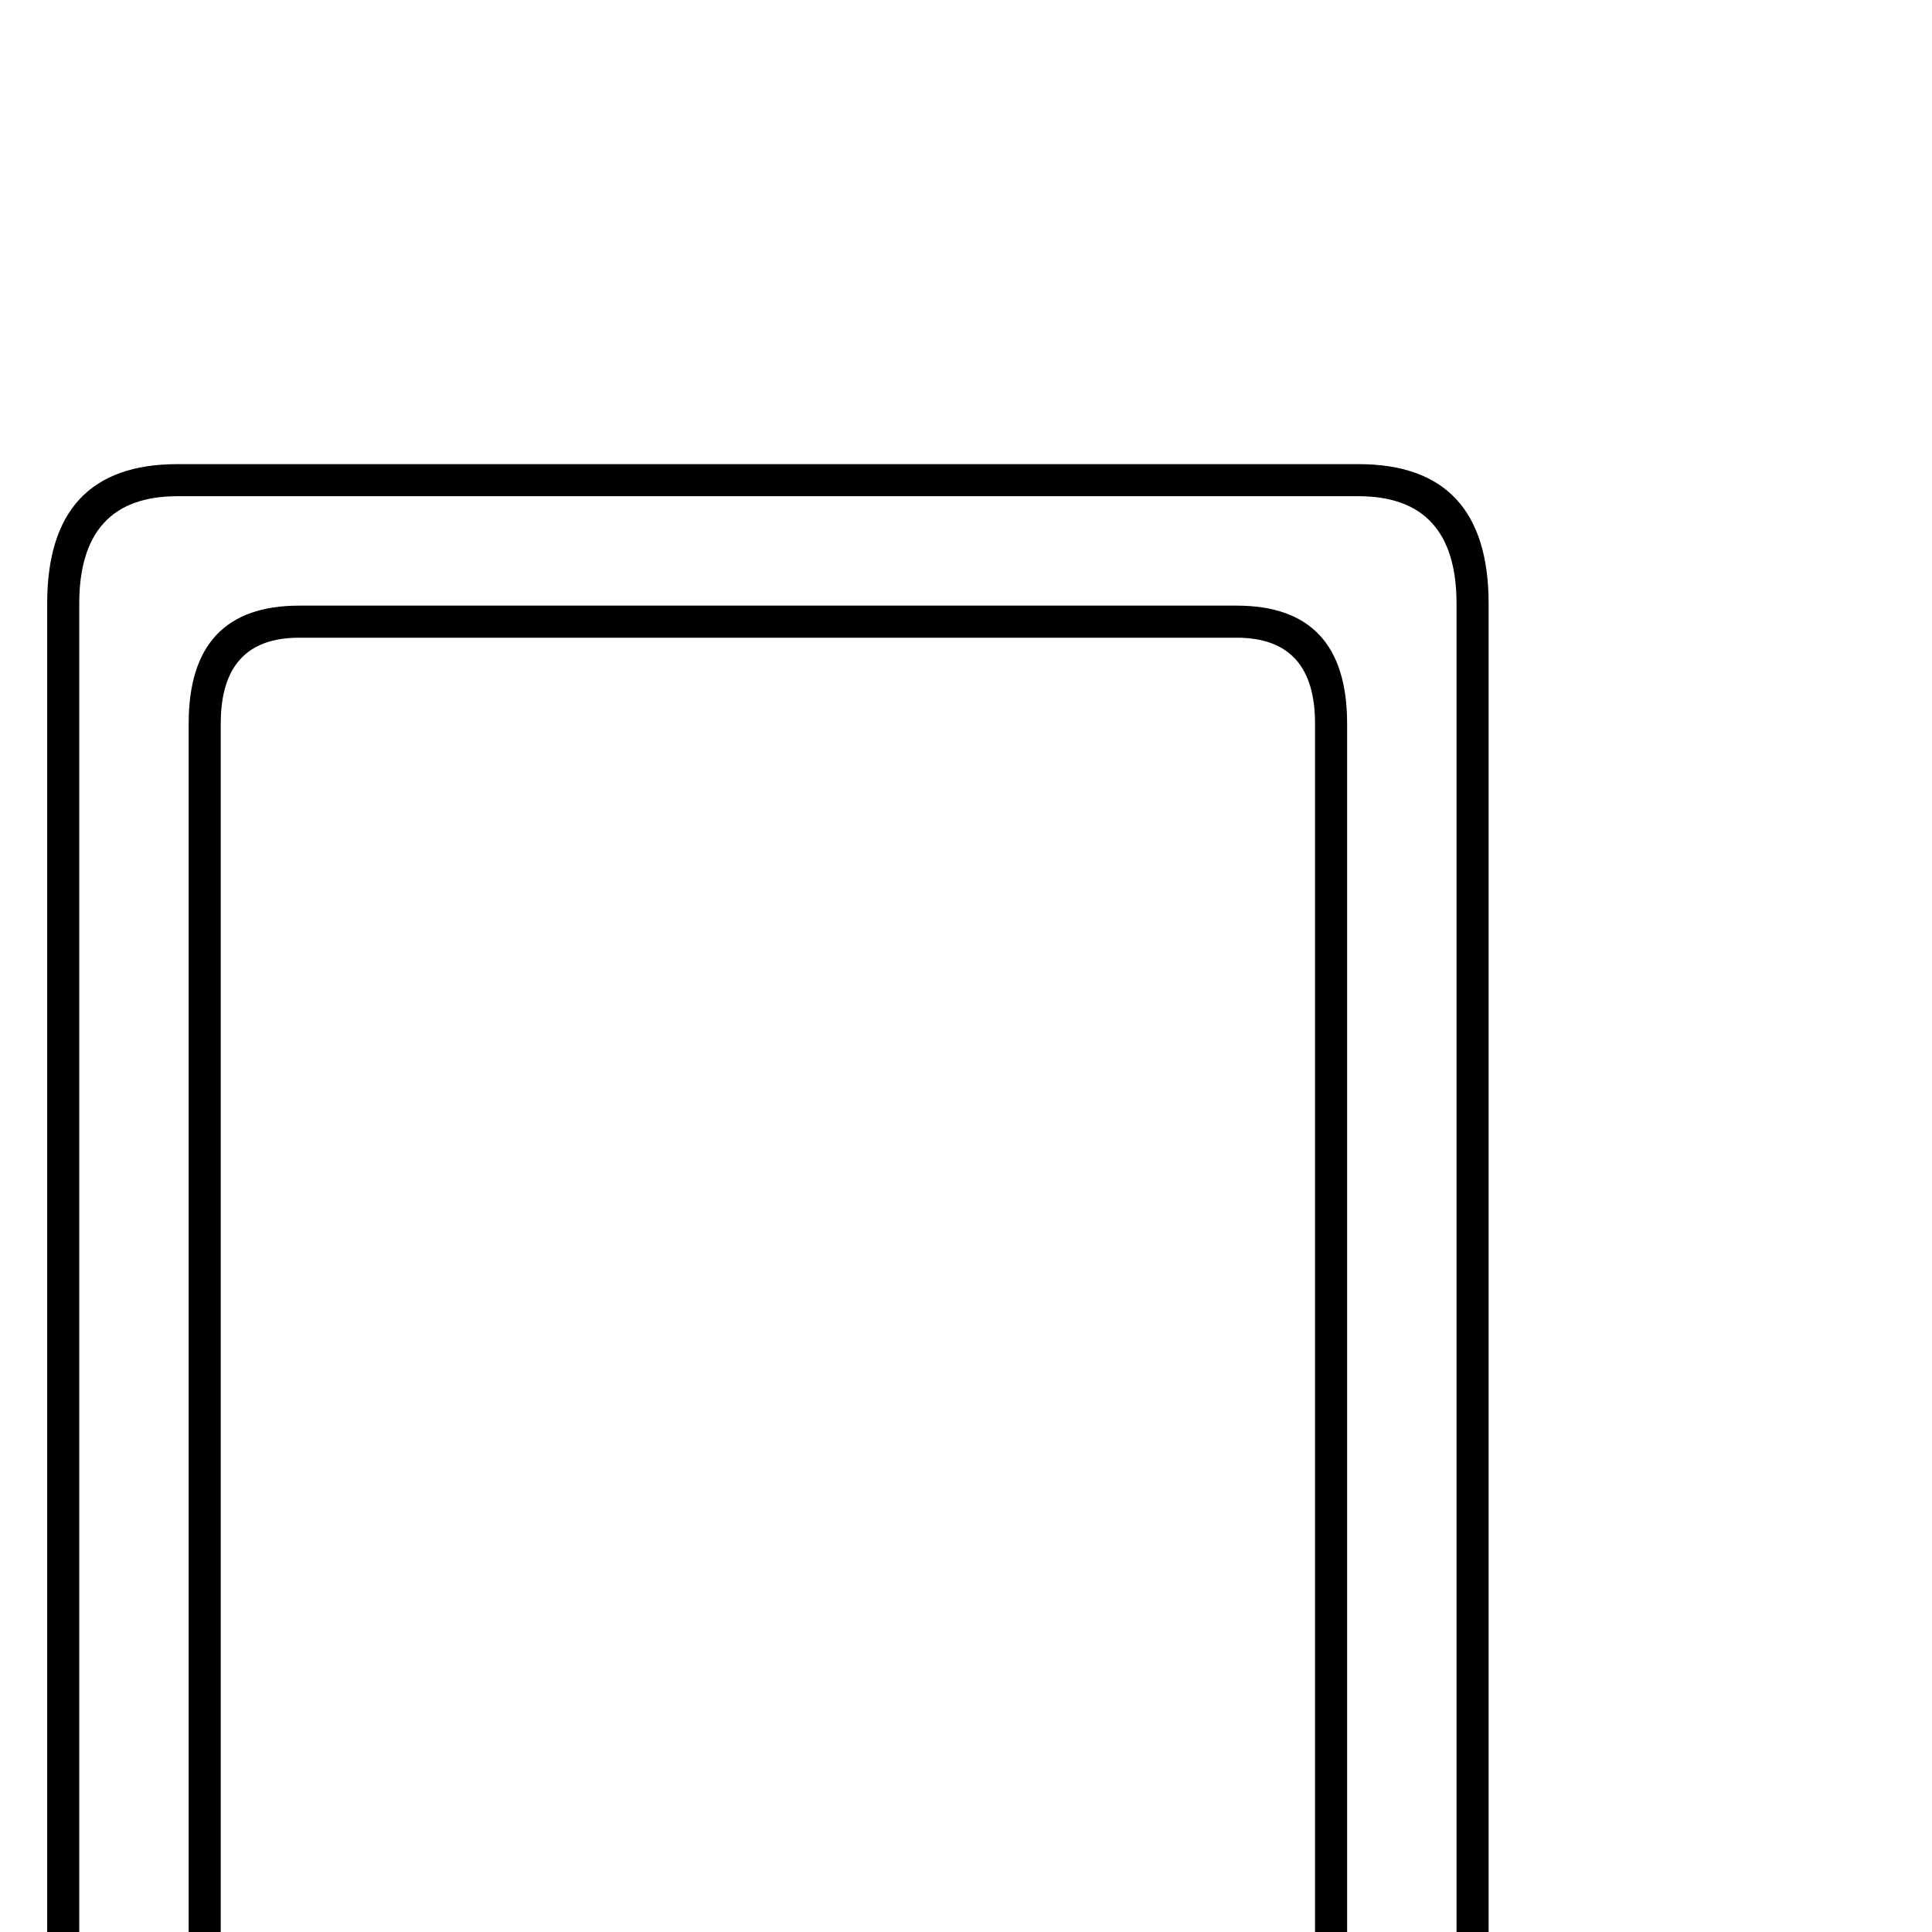 <?xml version="1.0" standalone="no"?>
<!DOCTYPE svg PUBLIC "-//W3C//DTD SVG 1.1//EN" "http://www.w3.org/Graphics/SVG/1.1/DTD/svg11.dtd" >
<svg viewBox="0 -442 2048 2048">
  <g transform="matrix(1 0 0 -1 0 1606)">
   <path fill="currentColor"
d="M1578 -244q0 -148 -138 -148h-1252q-138 0 -138 148v1652q0 148 138 148h1252q138 0 138 -148v-1652zM1544 -244v1652q0 114 -104 114h-1252q-104 0 -104 -114v-1652q0 -114 104 -114h1252q104 0 104 114zM1428 -117q0 -125 -117 -125h-994q-117 0 -117 125v1398
q0 125 117 125h994q117 0 117 -125v-1398zM1394 -117v1398q0 91 -83 91h-994q-83 0 -83 -91v-1398q0 -91 83 -91h994q83 0 83 91z" />
  </g>

</svg>
